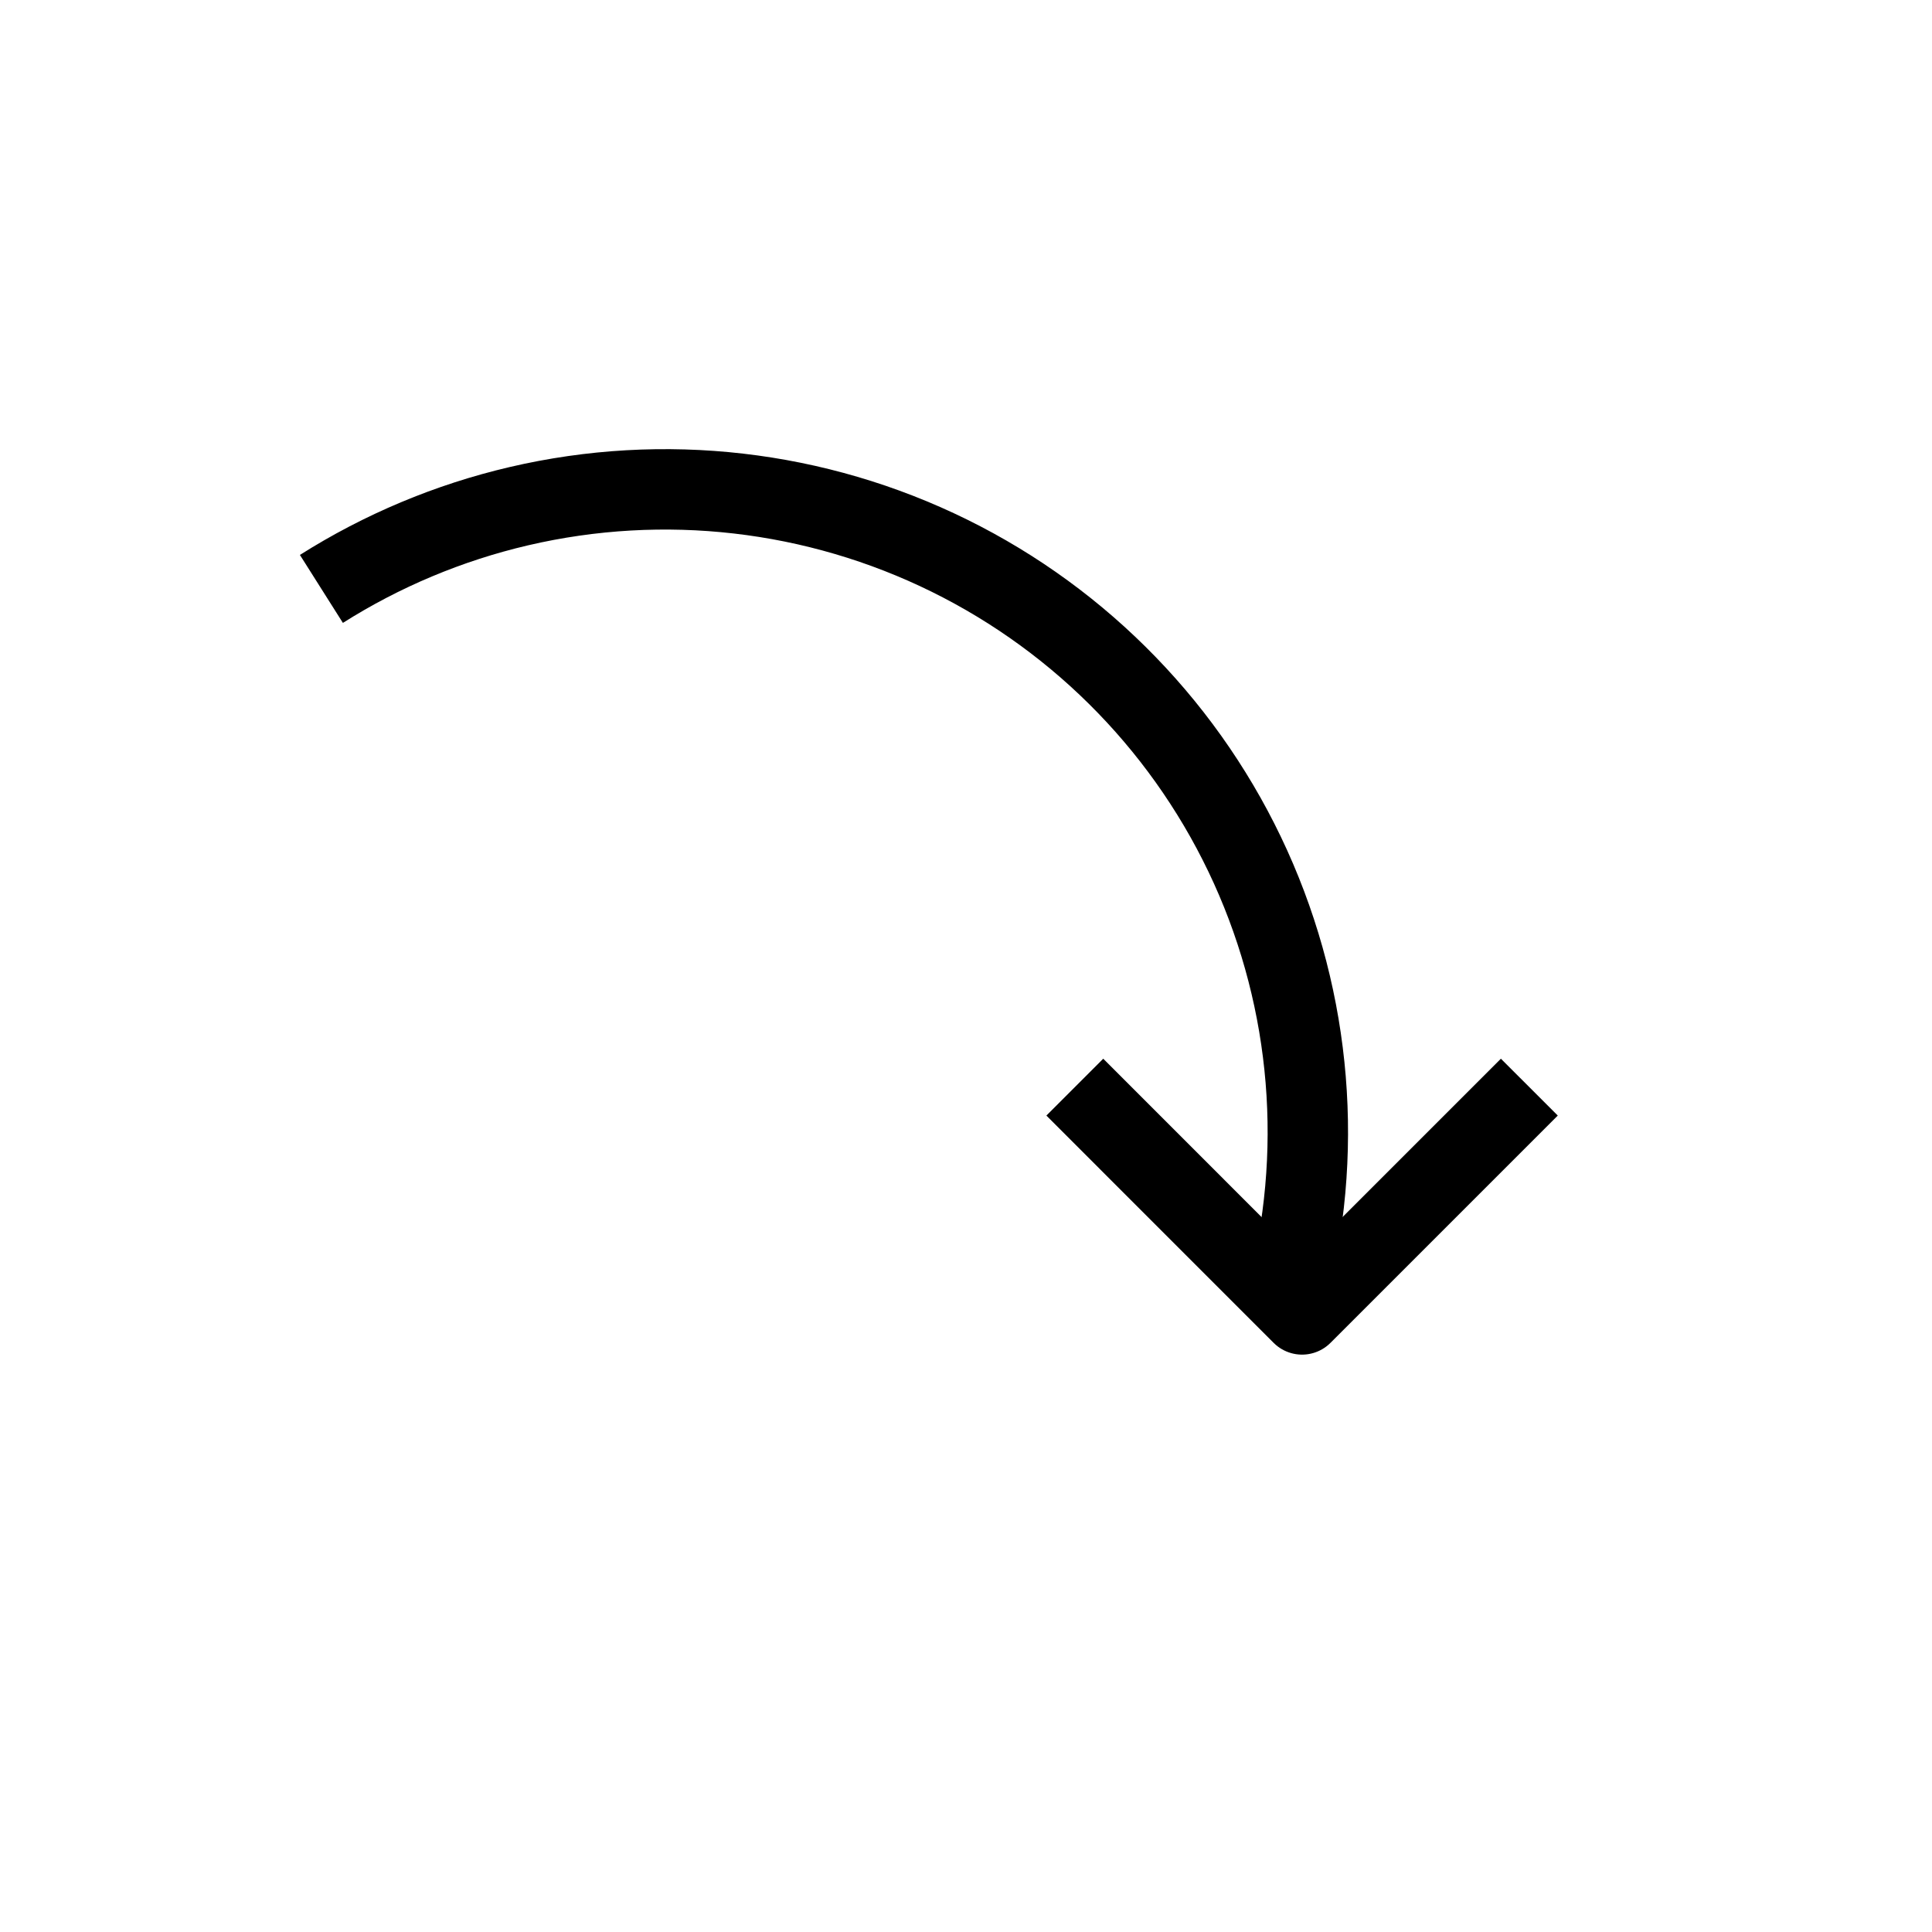 <svg width="50" height="50" viewBox="0 0 50 50" fill="none" xmlns="http://www.w3.org/2000/svg">
<path d="M33.28 33.606C34.276 29.889 33.952 25.941 32.364 22.435C30.775 18.929 28.02 16.082 24.569 14.38C21.117 12.678 17.181 12.225 13.433 13.099C11.607 13.525 9.88 14.253 8.318 15.241" stroke="black" stroke-width="2.081" stroke-linejoin="round"/>
<path d="M39.579 28.135L33.697 34.017L27.816 28.135" stroke="black" stroke-width="2.081" stroke-linejoin="round"/>
</svg>
